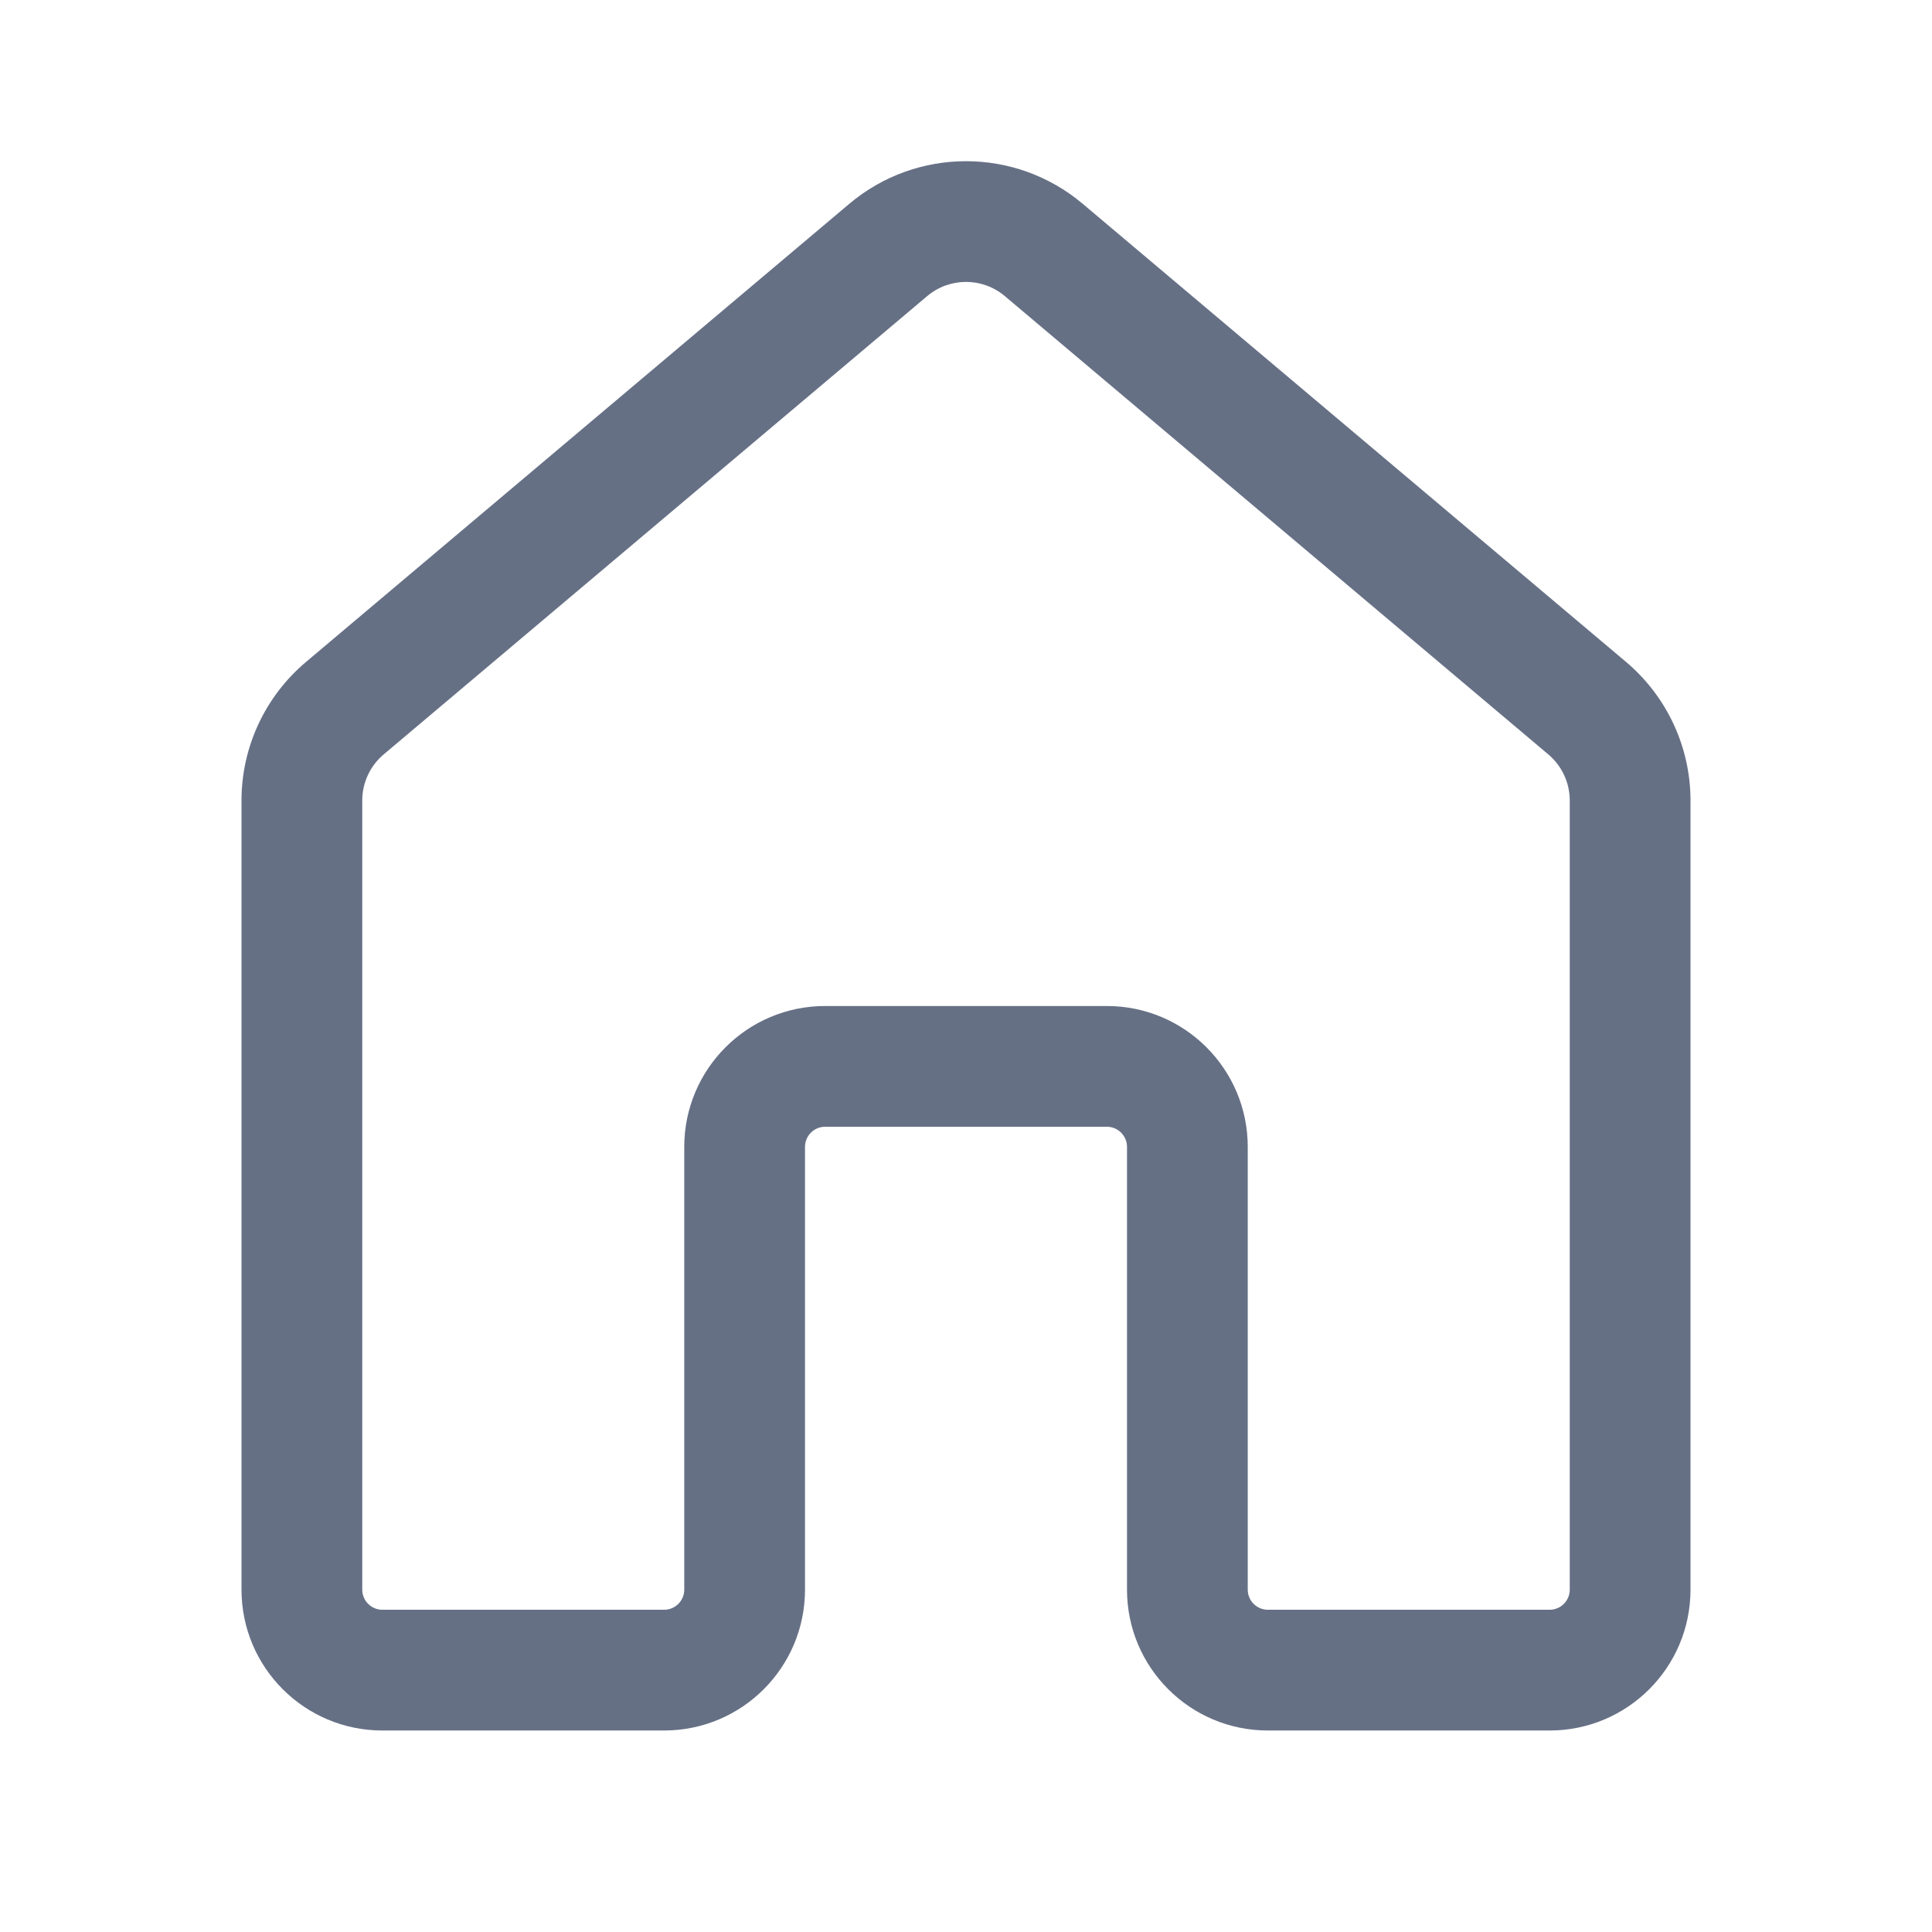 <svg width="24" height="24" viewBox="0 0 24 24" fill="none" xmlns="http://www.w3.org/2000/svg">
<path d="M10.55 2.532C11.387 1.826 12.613 1.826 13.45 2.532L20.201 8.224C20.707 8.652 21 9.281 21 9.944V19.747C21 20.714 20.216 21.497 19.25 21.497H15.75C14.784 21.497 14 20.714 14 19.747V14.247C14 14.109 13.888 13.997 13.75 13.997H10.25C10.112 13.997 10 14.109 10 14.247V19.747C10 20.714 9.216 21.497 8.25 21.497H4.75C3.784 21.497 3 20.714 3 19.747V9.944C3 9.281 3.293 8.652 3.8 8.224L10.55 2.532ZM12.483 3.679C12.204 3.443 11.796 3.443 11.517 3.679L4.767 9.371C4.598 9.513 4.5 9.723 4.5 9.944V19.747C4.5 19.885 4.612 19.997 4.75 19.997H8.25C8.388 19.997 8.5 19.885 8.5 19.747V14.247C8.5 13.281 9.284 12.497 10.25 12.497H13.75C14.716 12.497 15.5 13.281 15.5 14.247V19.747C15.5 19.885 15.612 19.997 15.75 19.997H19.25C19.388 19.997 19.5 19.885 19.5 19.747V9.944C19.5 9.723 19.402 9.513 19.233 9.371L12.483 3.679Z" fill="#667085"/>
</svg>
